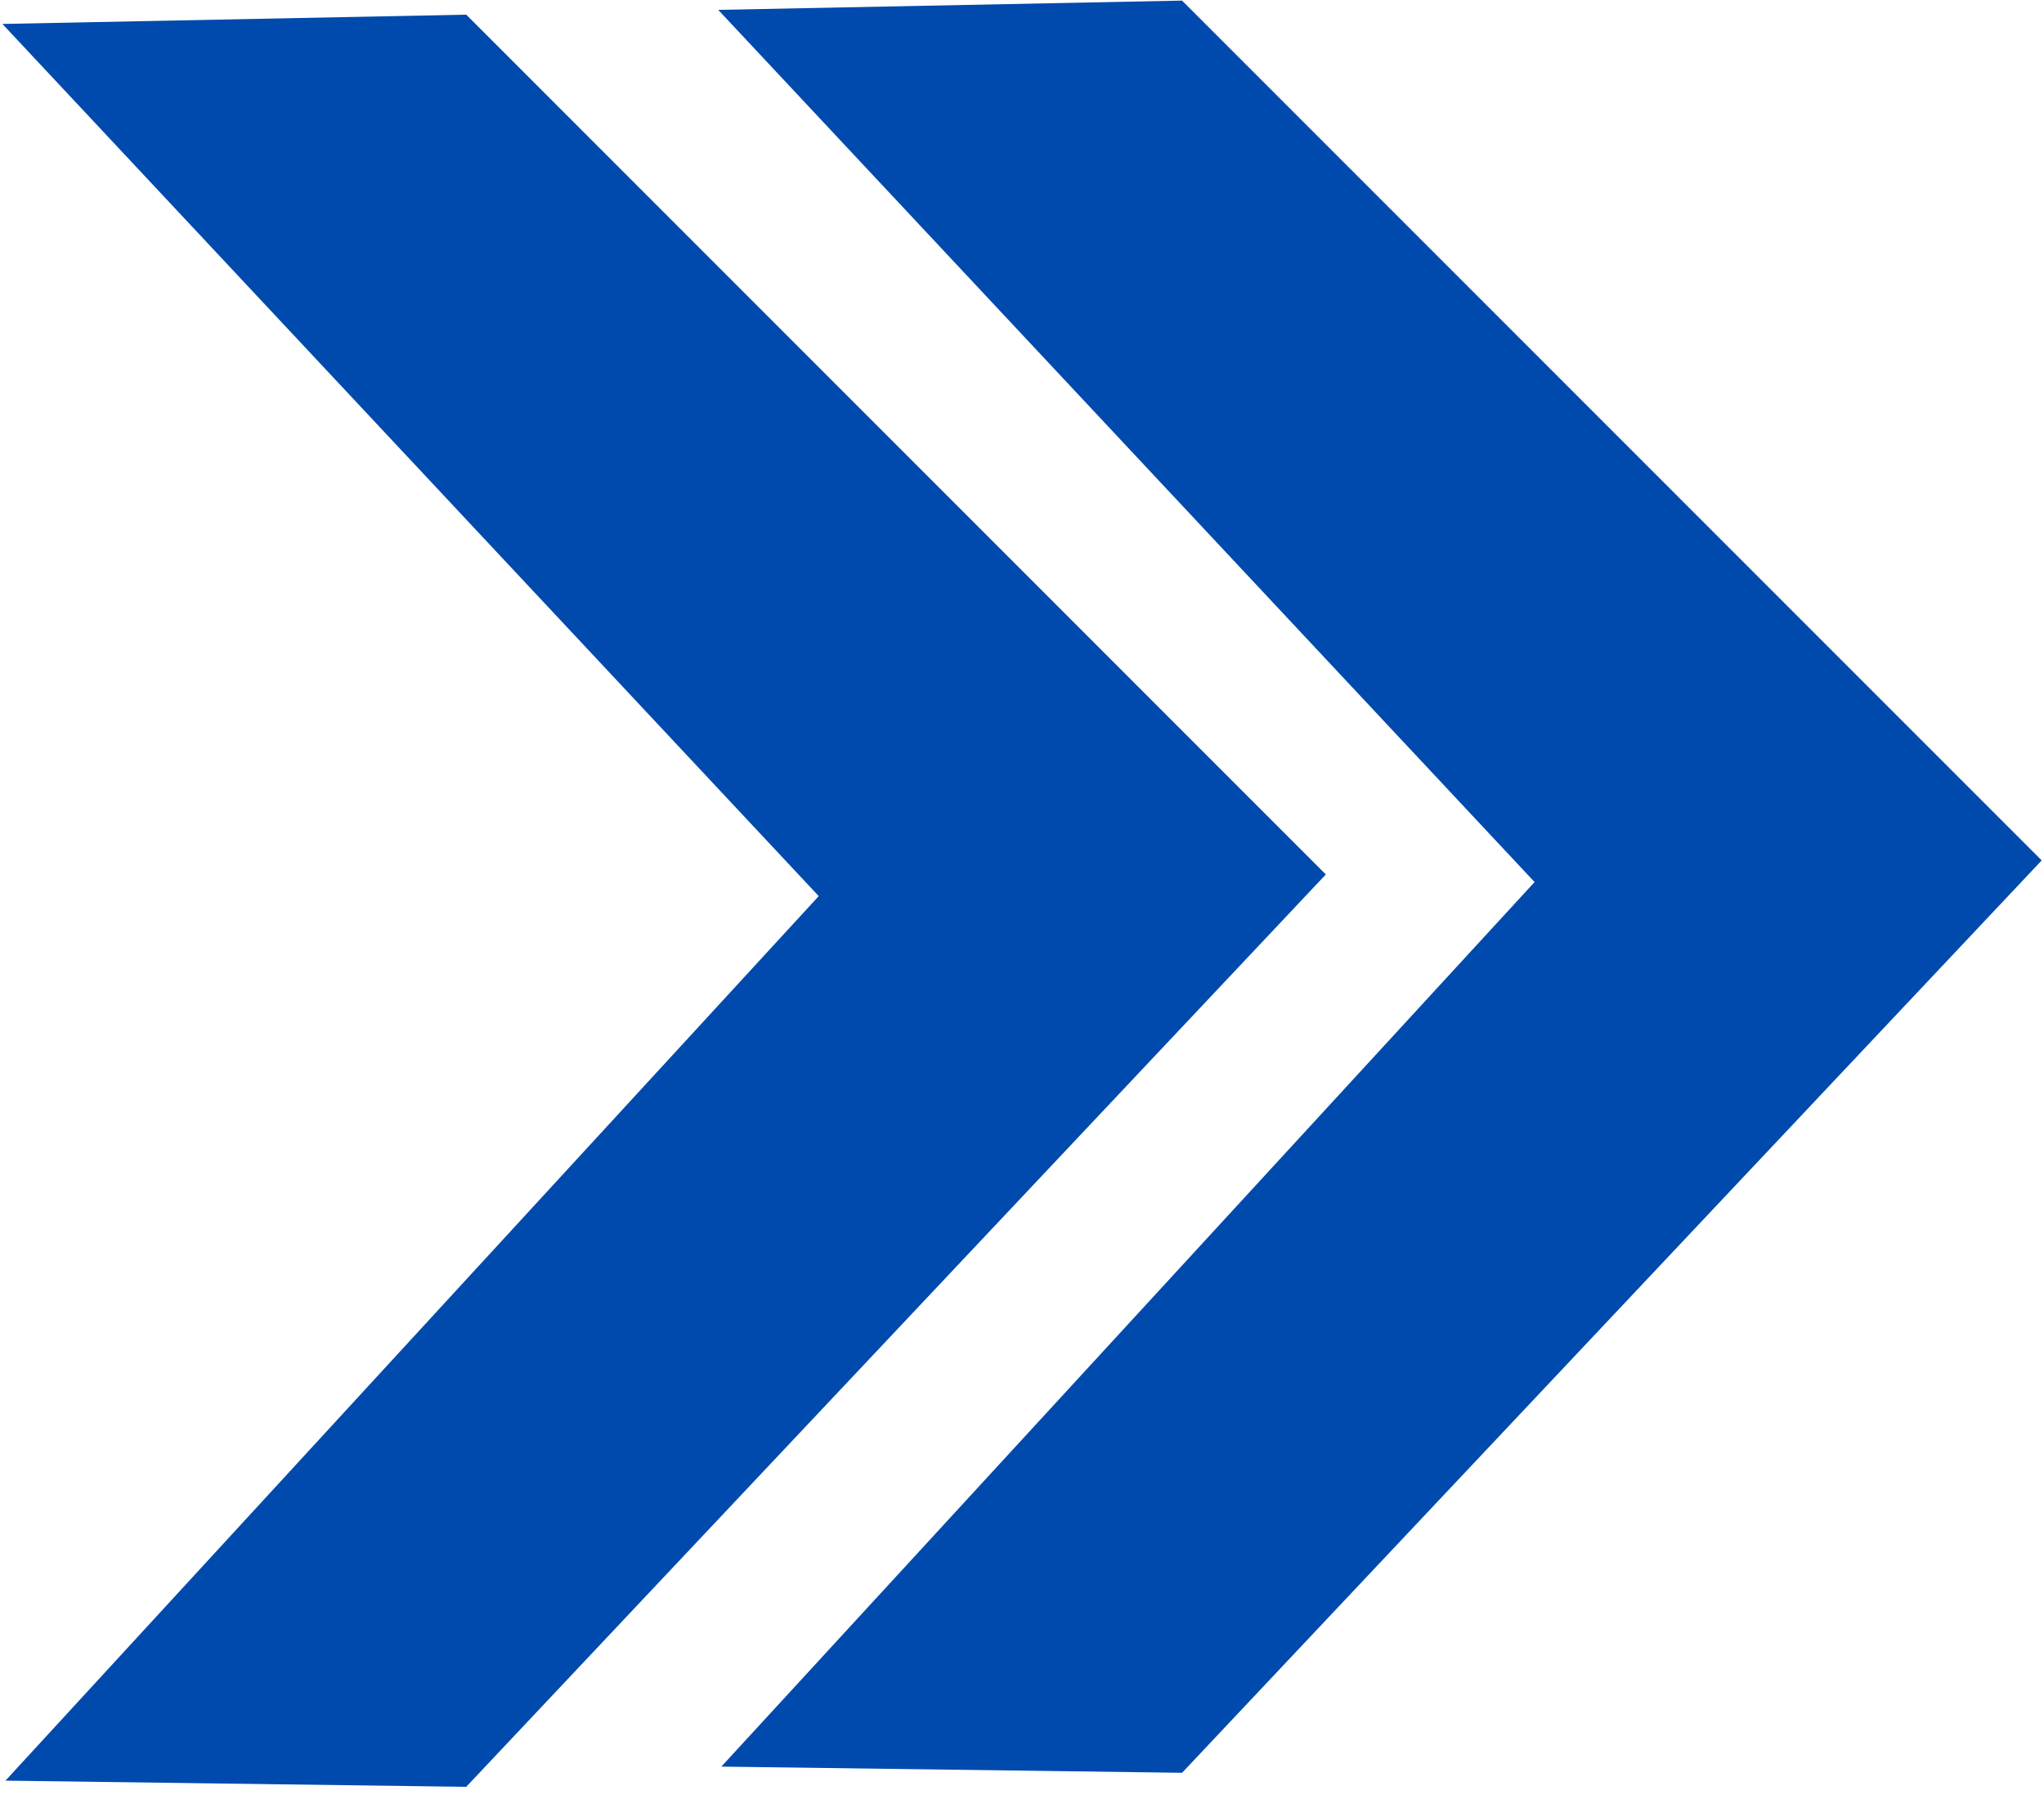 <svg xmlns="http://www.w3.org/2000/svg" xmlns:xlink="http://www.w3.org/1999/xlink" width="500" zoomAndPan="magnify" viewBox="0 0 375 329.25" height="439" preserveAspectRatio="xMidYMid meet" version="1.0"><defs><clipPath id="fe54ddda06"><path d="M 131 0 L 374.574 0 L 374.574 326 L 131 326 Z M 131 0 " clip-rule="nonzero"/></clipPath><clipPath id="ab2f3a9571"><path d="M 0.426 2 L 244 2 L 244 327.754 L 0.426 327.754 Z M 0.426 2 " clip-rule="nonzero"/></clipPath></defs><g clip-path="url(#fe54ddda06)"><path fill="#004aad" d="M 131.77 1.812 L 216.867 0.109 L 374.578 157.82 L 216.867 325.176 L 132.34 324.043 L 281.539 161.793 Z M 131.77 1.812 " fill-opacity="1" fill-rule="nonzero"/></g><g clip-path="url(#ab2f3a9571)"><path fill="#004aad" d="M 0.438 4.391 L 85.535 2.688 L 243.242 160.398 L 85.535 327.75 L 1.004 326.617 L 150.207 164.371 Z M 0.438 4.391 " fill-opacity="1" fill-rule="nonzero"/></g></svg>